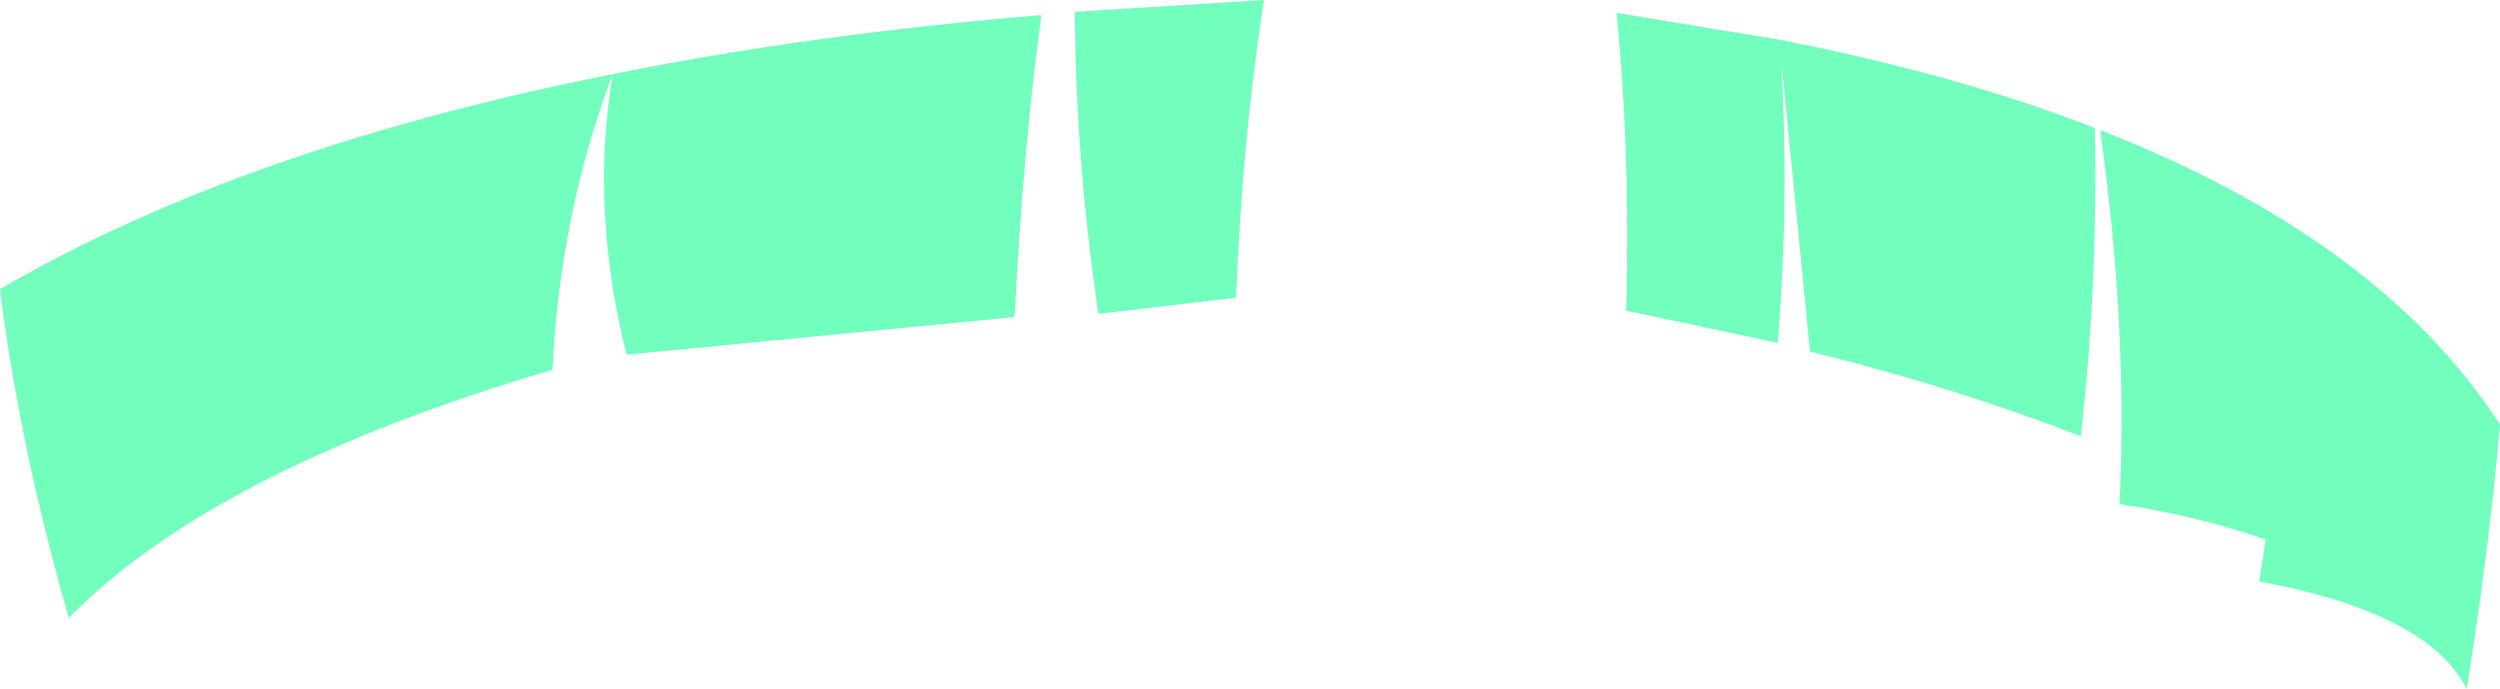 <?xml version="1.0" encoding="UTF-8" standalone="no"?>
<svg xmlns:xlink="http://www.w3.org/1999/xlink" height="32.05px" width="116.3px" xmlns="http://www.w3.org/2000/svg">
  <g transform="matrix(1.0, 0.0, 0.0, 1.0, 58.15, 16.0)">
    <path d="M39.55 -9.95 Q45.95 -7.45 50.55 -4.1 55.3 -0.65 58.15 3.75 57.65 9.55 56.6 16.05 54.8 12.5 46.95 11.05 L47.25 9.1 Q44.1 8.0 40.45 7.45 40.85 -0.7 39.55 -9.95 M24.7 -13.35 Q25.1 -6.7 24.55 -0.05 L17.5 -1.55 Q17.7 -9.0 17.05 -15.4 L24.65 -14.15 Q32.85 -12.55 39.3 -10.05 39.45 -2.8 38.65 4.3 32.9 2.05 26.05 0.35 L24.7 -13.35 M-8.15 -15.45 L0.65 -16.0 Q-0.35 -9.6 -0.65 -2.15 L-7.05 -1.4 Q-8.1 -8.4 -8.15 -15.45 M-29.65 -12.55 Q-20.5 -14.4 -9.7 -15.3 -10.55 -9.15 -10.95 -1.25 L-29.0 0.5 Q-30.7 -6.2 -29.65 -12.55 -32.1 -6.05 -32.45 1.2 -48.2 5.85 -54.95 12.75 -57.25 4.7 -58.15 -2.55 -46.8 -9.15 -29.65 -12.55" fill="#72ffbd" fill-rule="evenodd" stroke="none"/>
  </g>
</svg>
